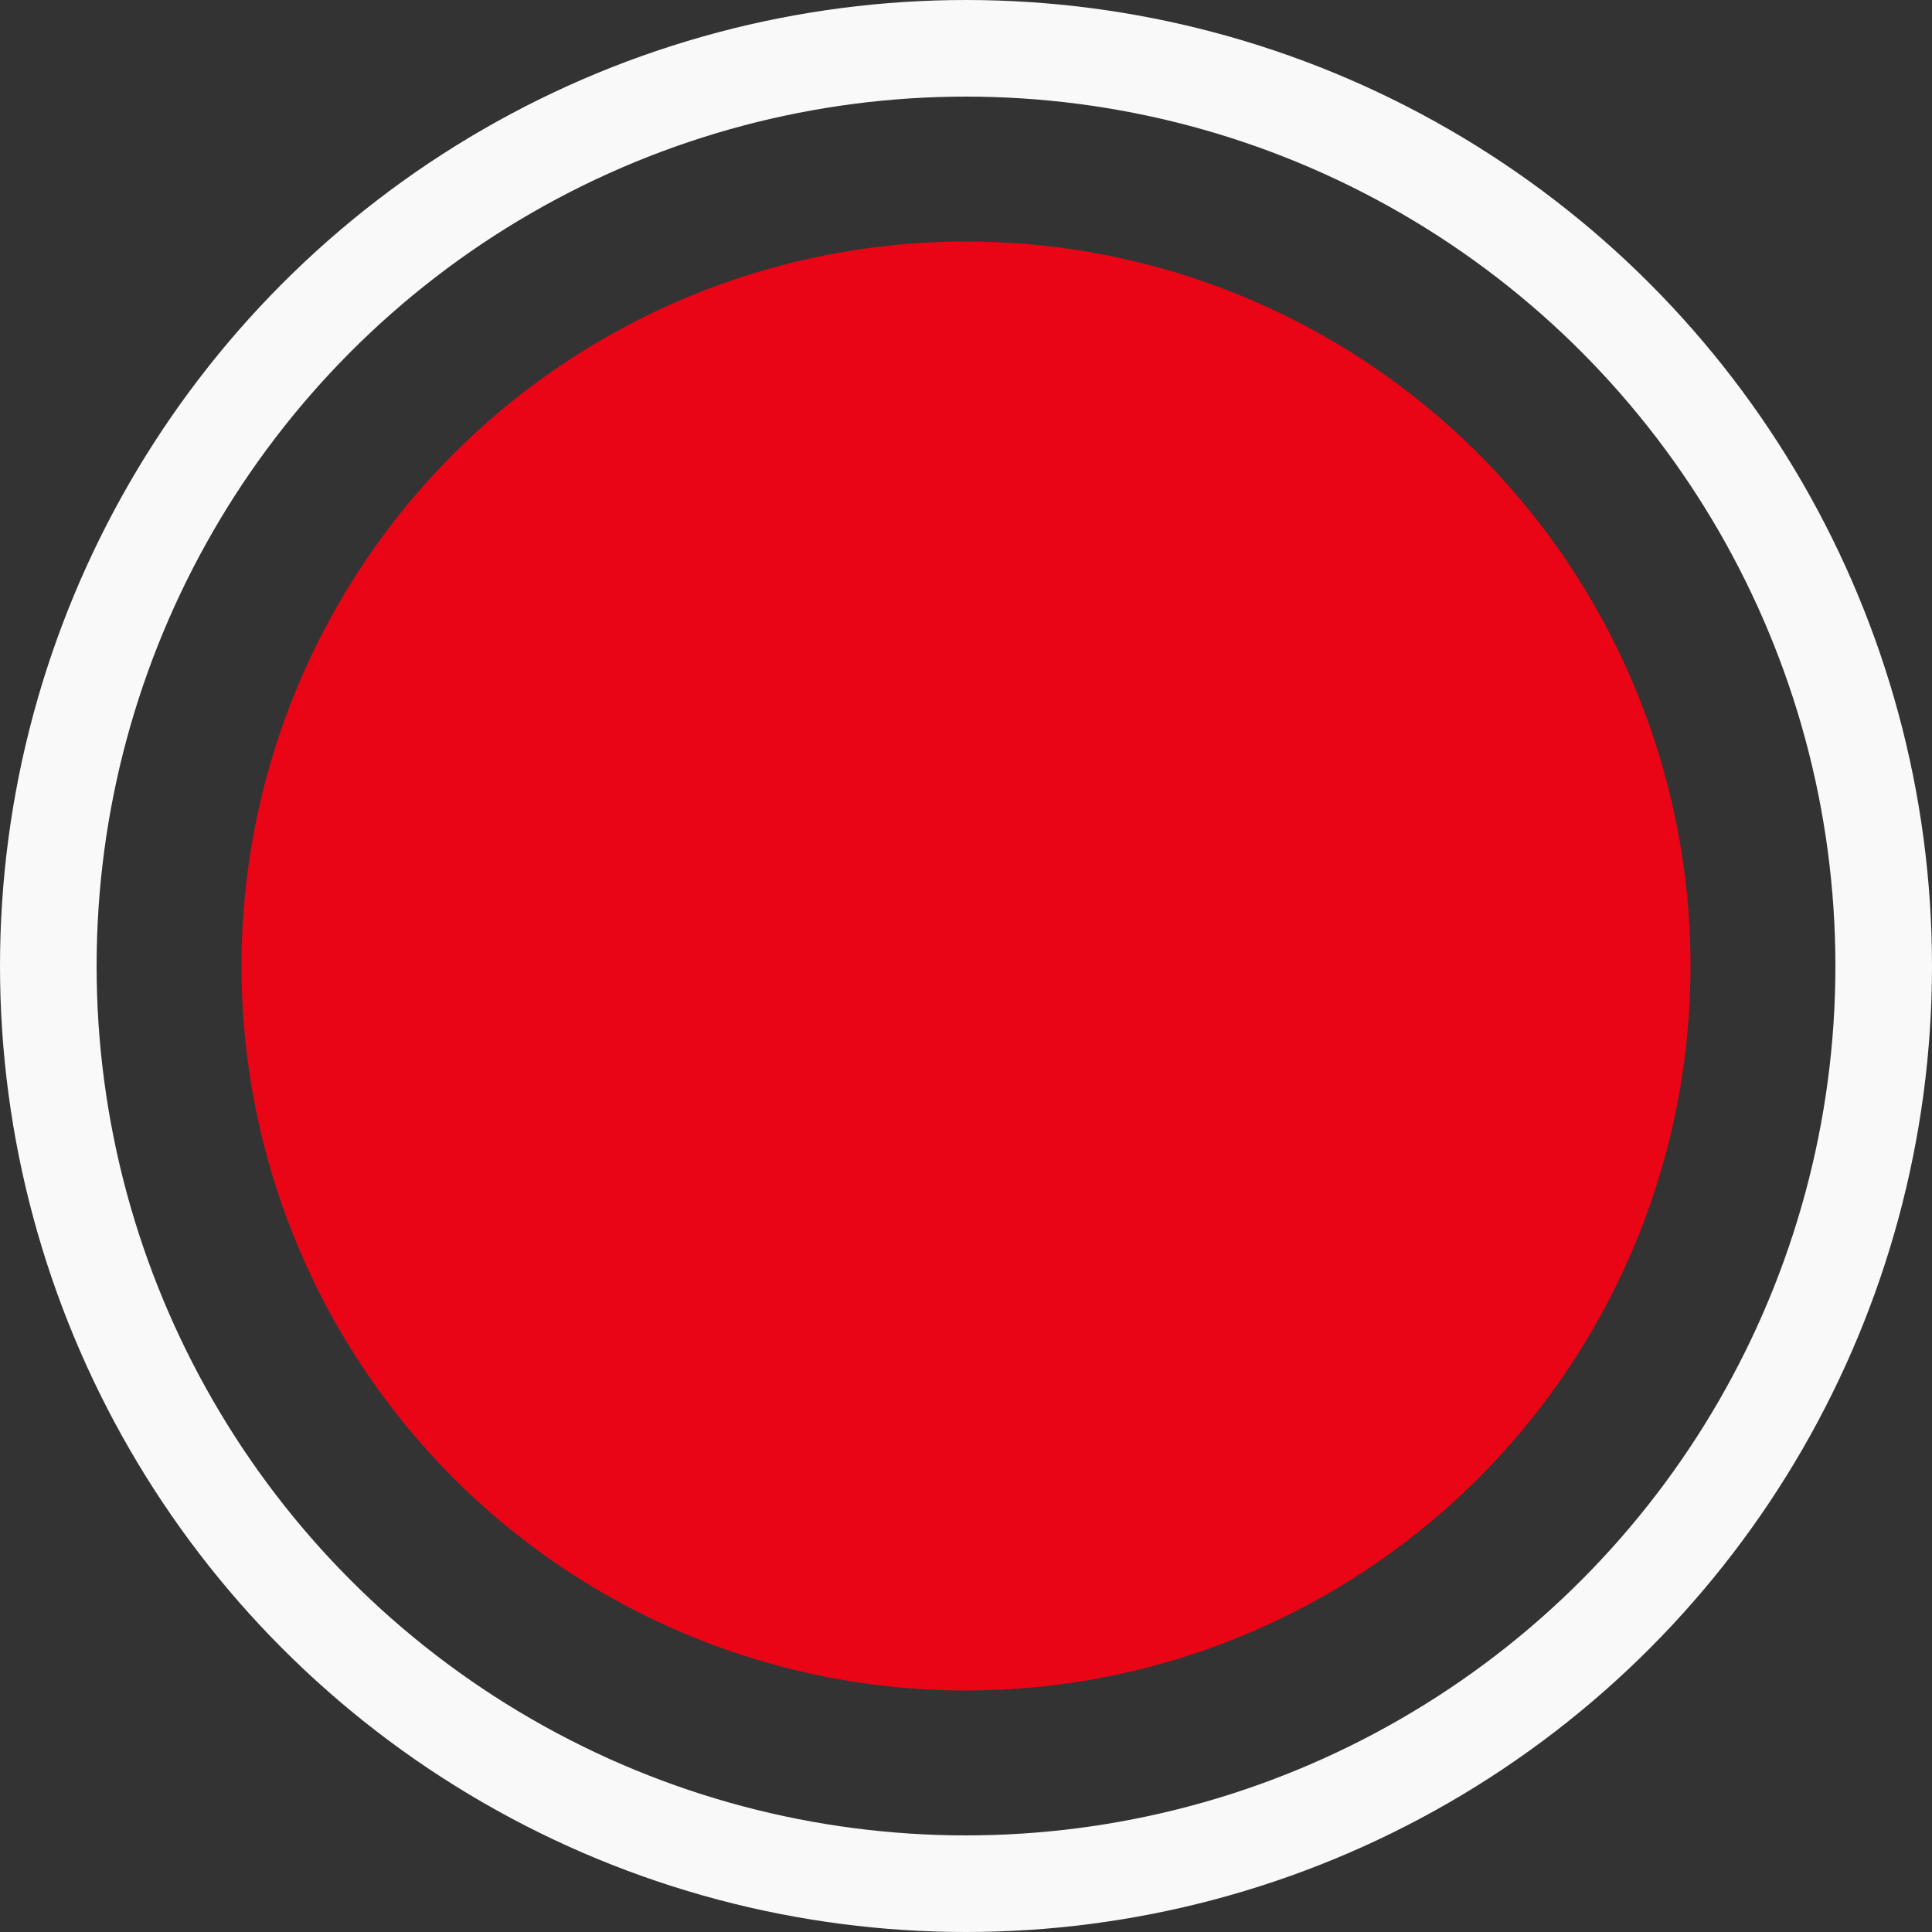 <svg width="40" height="40" viewBox="0 0 40 40" fill="none" xmlns="http://www.w3.org/2000/svg">
<rect x="0" y="0" width="40" height="40" fill="#333333" stroke="none"/>
<circle cx="20" cy="20" r="15" fill="#E90516"/>
<circle cx="20" cy="20" r="19" stroke="#F9F9F9" stroke-width="2"/>
</svg>
